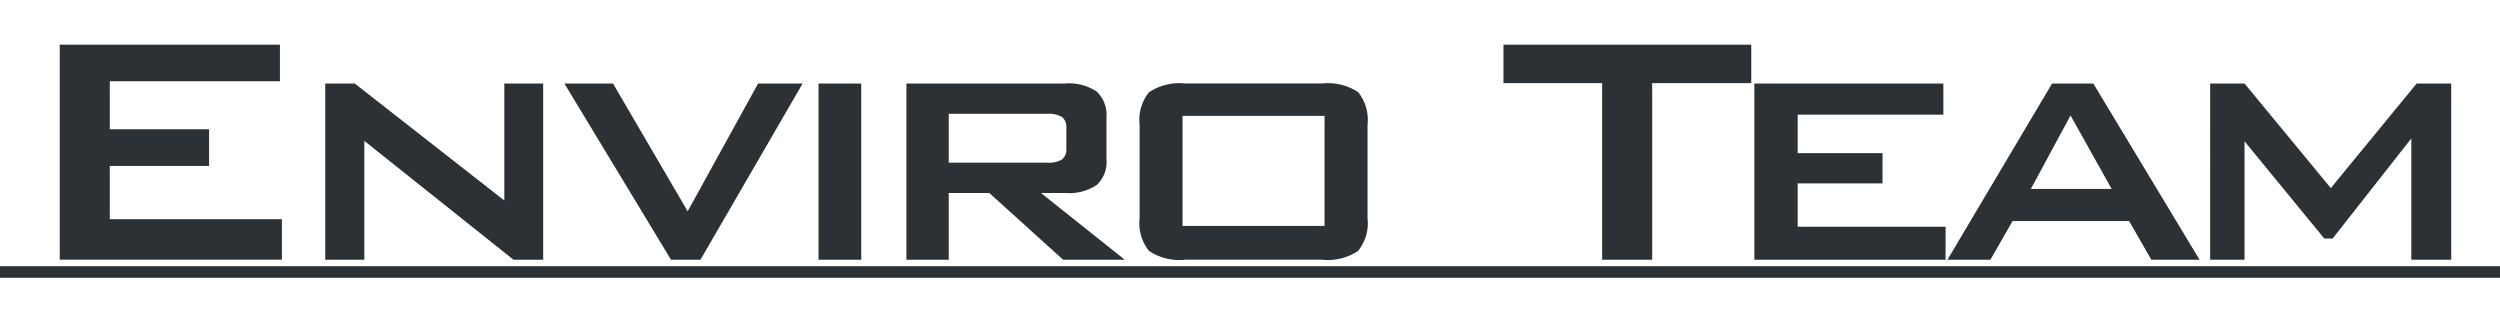 <svg xmlns="http://www.w3.org/2000/svg" xmlns:xlink="http://www.w3.org/1999/xlink" width="216" height="27" viewBox="0 0 216 27">
<defs>
    <style>
      .cls-1 {
        filter: url(#filter);
      }

      .cls-2, .cls-3 {
        fill: #2c3136;
      }

      .cls-3 {
        fill-rule: evenodd;
      }
    </style>
    <filter id="filter" filterUnits="userSpaceOnUse">
      <feFlood result="flood" flood-color="#fff"/>
      <feComposite result="composite" operator="in" in2="SourceGraphic"/>
      <feBlend result="blend" in2="SourceGraphic"/>
    </filter>
  </defs>
  <g class="cls-1">
    <rect class="cls-2" y="23" width="216" height="1"/>
    <path id="Enviro_Team" data-name="Enviro Team" class="cls-3" d="M24.357,22.439v-3.5H9.486V14.335h8.578V11.171H9.486V7.022h14.7V3.858H5.162v18.58h19.2Zm7.122,0V12.173L44.364,22.439h2.566V7.216H43.573V17.323L30.653,7.216H28.1V22.439h3.375Zm29.042,0L69.346,7.216H65.5L59.414,18.255,52.963,7.216h-4.2l9.211,15.223h2.549Zm13.889,0V7.216H70.719V22.439h3.691ZM91.772,10.116a1.134,1.134,0,0,1,.36.949v1.758a1.134,1.134,0,0,1-.36.949,2.26,2.26,0,0,1-1.327.281H81.972V9.835h8.473A2.262,2.262,0,0,1,91.772,10.116Zm-9.8,12.322V16.673h3.5l6.381,5.766h5.326l-7.242-5.766h2.092a4.324,4.324,0,0,0,2.725-.686,2.714,2.714,0,0,0,.844-2.232V10.169a2.764,2.764,0,0,0-.844-2.259,4.284,4.284,0,0,0-2.725-.694H78.316V22.439h3.656Zm20.2-12.428h12.27v9.51h-12.27v-9.51Zm-3.709,8.824a3.861,3.861,0,0,0,.809,2.848,4.744,4.744,0,0,0,3.146.756H114.2a4.746,4.746,0,0,0,3.137-.756,3.833,3.833,0,0,0,.818-2.848V10.8a3.862,3.862,0,0,0-.8-2.83,4.742,4.742,0,0,0-3.155-.756H102.418a4.746,4.746,0,0,0-3.146.756,3.832,3.832,0,0,0-.809,2.83v8.033ZM151.309,7.181V3.858H129.9V7.181h8.525V22.439h4.324V7.181h8.561ZM168.1,22.439V19.591h-12.78V15.847h7.33V13.228h-7.33V9.905h12.586V7.216h-16.33V22.439H168.1Zm3.87,0,1.916-3.34h10.072l1.916,3.34h4.166L180.863,7.216H177.3L168.26,22.439h3.709Zm6.925-12.463,3.551,6.346h-6.978Zm15.033,12.463V12.208l6.89,8.4h0.721l6.8-8.648V22.439h3.445V7.216H208.8l-7.418,9.035-7.453-9.035h-2.971V22.439h2.971Z"/>
  </g>
</svg>
